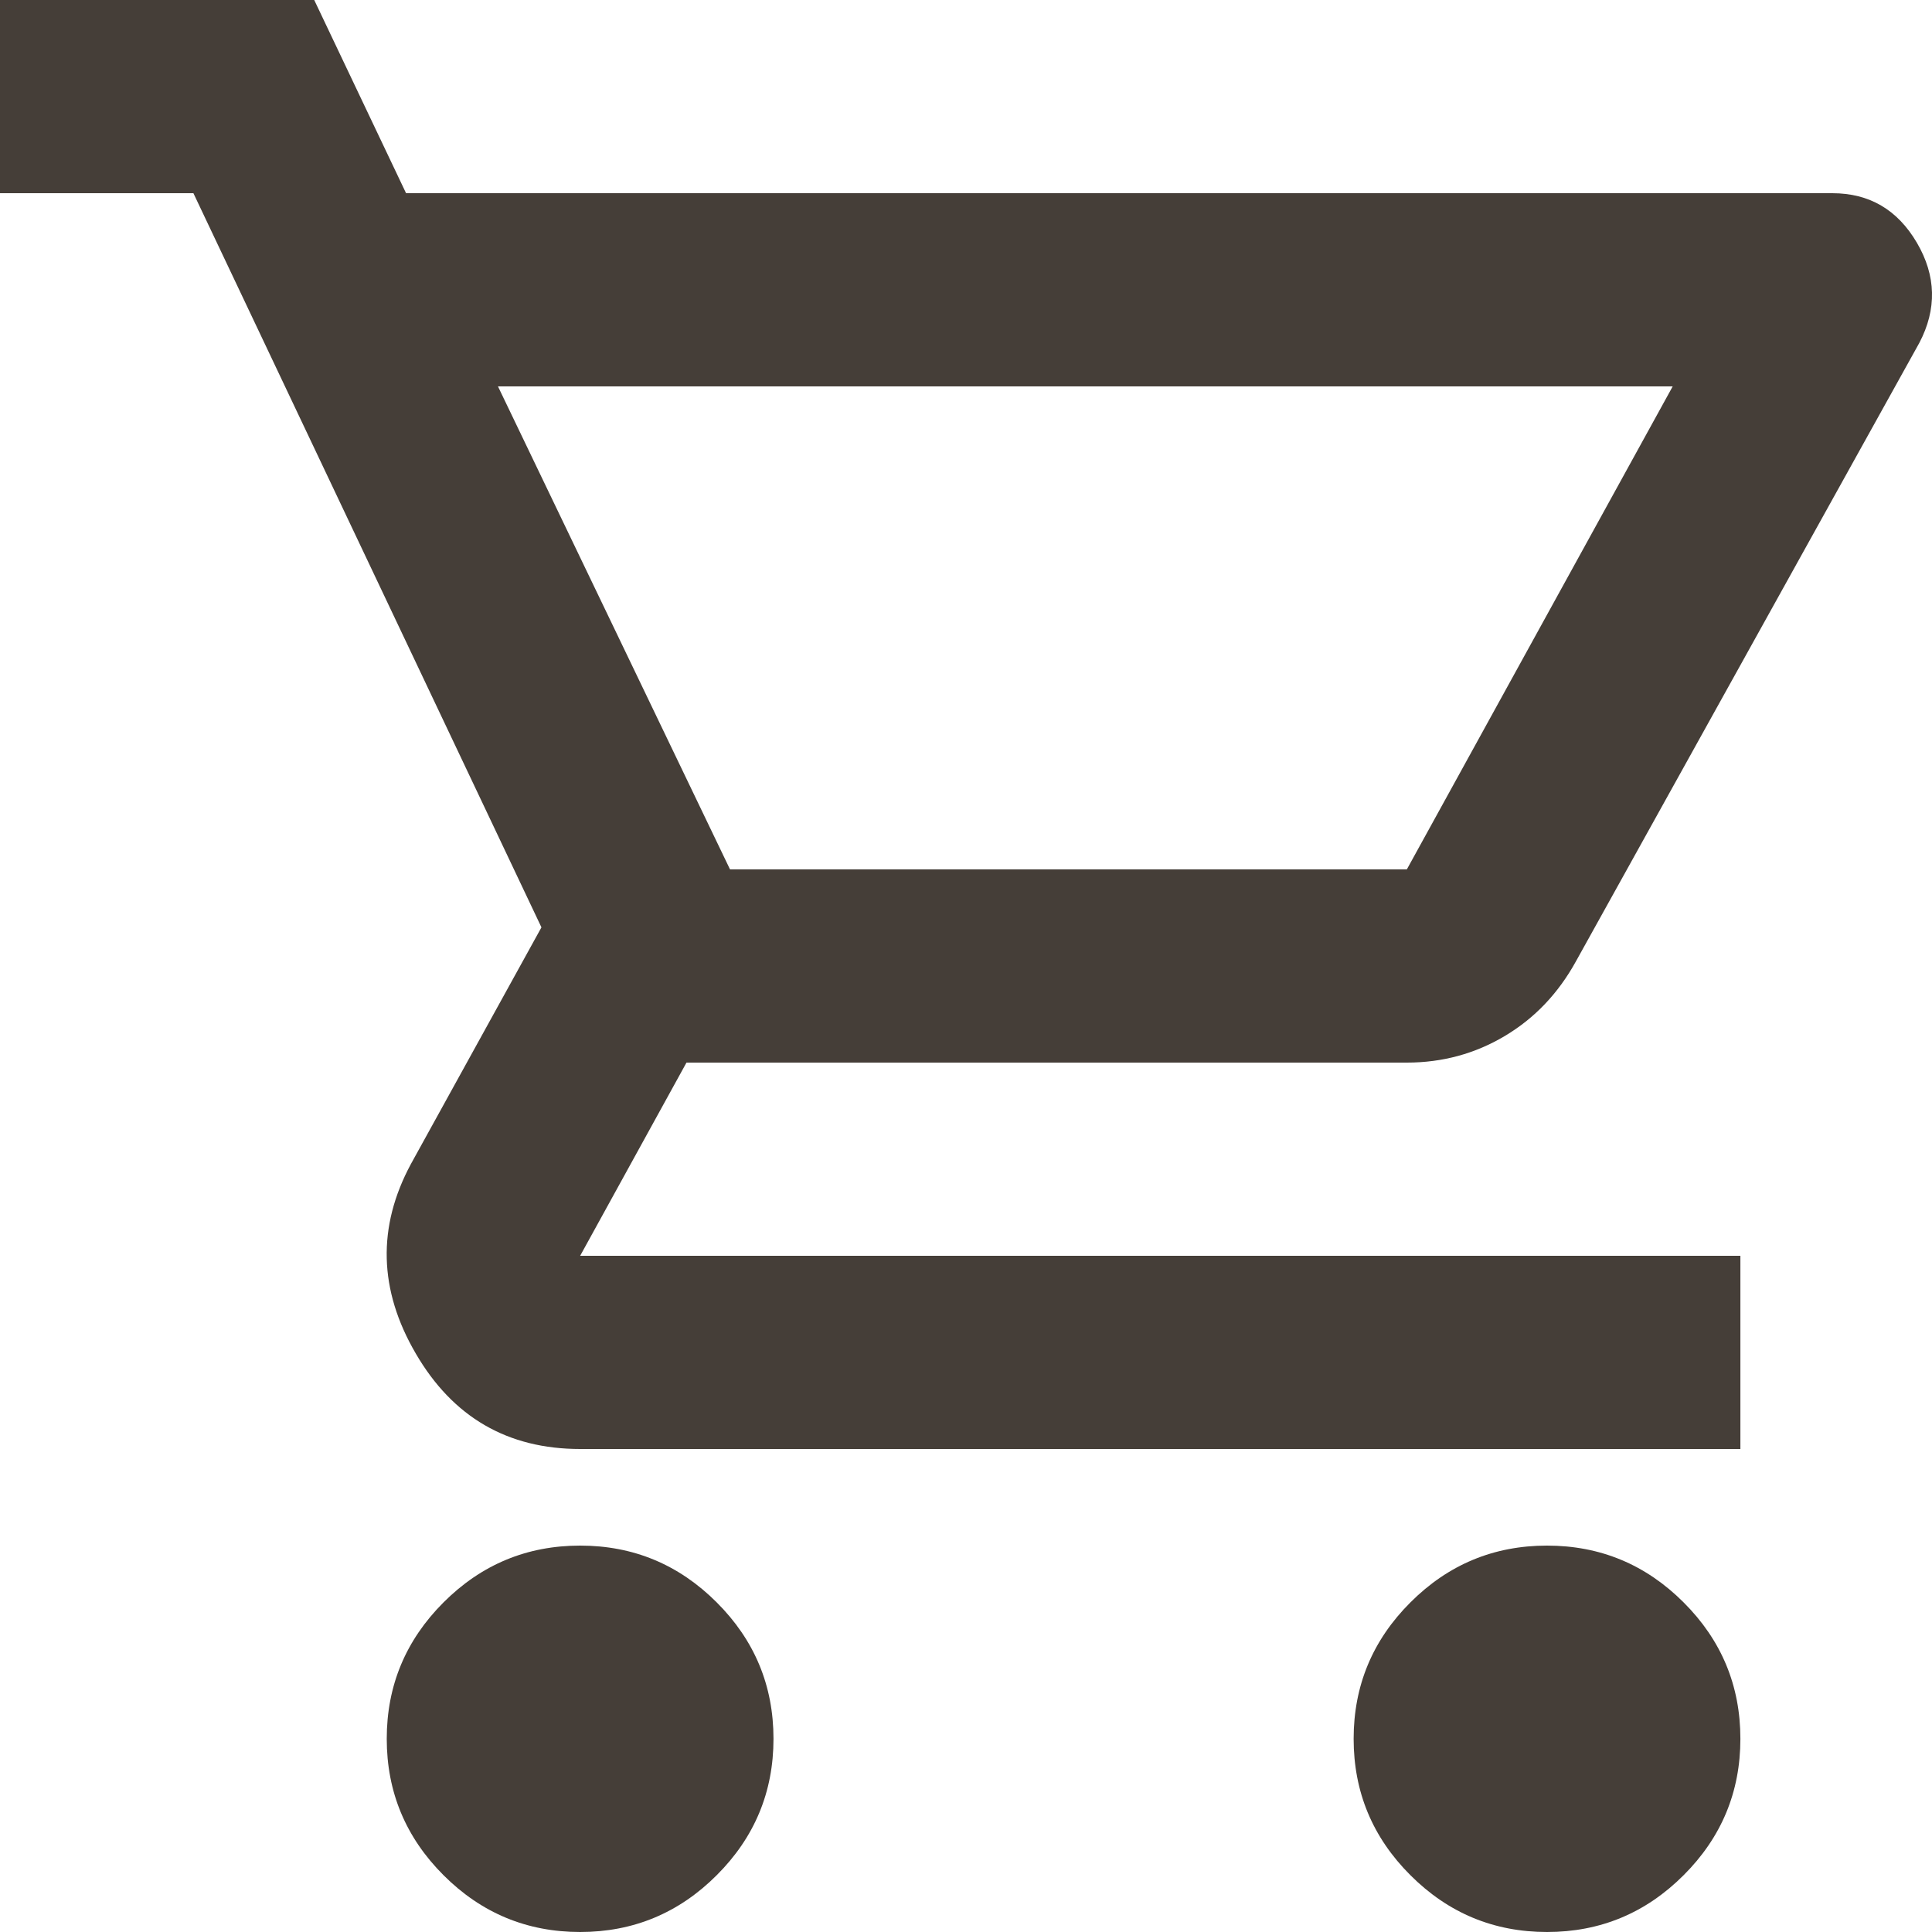 <svg width="28" height="28" viewBox="0 0 28 28" fill="none" xmlns="http://www.w3.org/2000/svg">
<path d="M8.408 28C7.637 28 6.977 27.726 6.428 27.177C5.88 26.629 5.605 25.97 5.605 25.2C5.605 24.43 5.88 23.771 6.428 23.223C6.977 22.674 7.637 22.4 8.408 22.4C9.178 22.4 9.838 22.674 10.387 23.223C10.936 23.771 11.21 24.43 11.21 25.2C11.21 25.97 10.936 26.629 10.387 27.177C9.838 27.726 9.178 28 8.408 28ZM22.421 28C21.65 28 20.99 27.726 20.441 27.177C19.892 26.629 19.618 25.97 19.618 25.2C19.618 24.43 19.892 23.771 20.441 23.223C20.99 22.674 21.65 22.4 22.421 22.4C23.191 22.4 23.851 22.674 24.4 23.223C24.949 23.771 25.223 24.43 25.223 25.2C25.223 25.97 24.949 26.629 24.4 27.177C23.851 27.726 23.191 28 22.421 28ZM7.217 5.6L10.58 12.6H20.389L24.242 5.6H7.217ZM5.885 2.8H26.555C27.092 2.8 27.5 3.039 27.781 3.518C28.061 3.996 28.073 4.48 27.816 4.97L22.841 13.93C22.584 14.397 22.24 14.758 21.808 15.015C21.376 15.272 20.903 15.4 20.389 15.4H9.949L8.408 18.2H25.223V21H8.408C7.357 21 6.563 20.539 6.026 19.617C5.488 18.696 5.465 17.78 5.955 16.87L7.847 13.44L2.803 2.8H0V0H4.554L5.885 2.8Z" fill="#453E38"/>
</svg>
